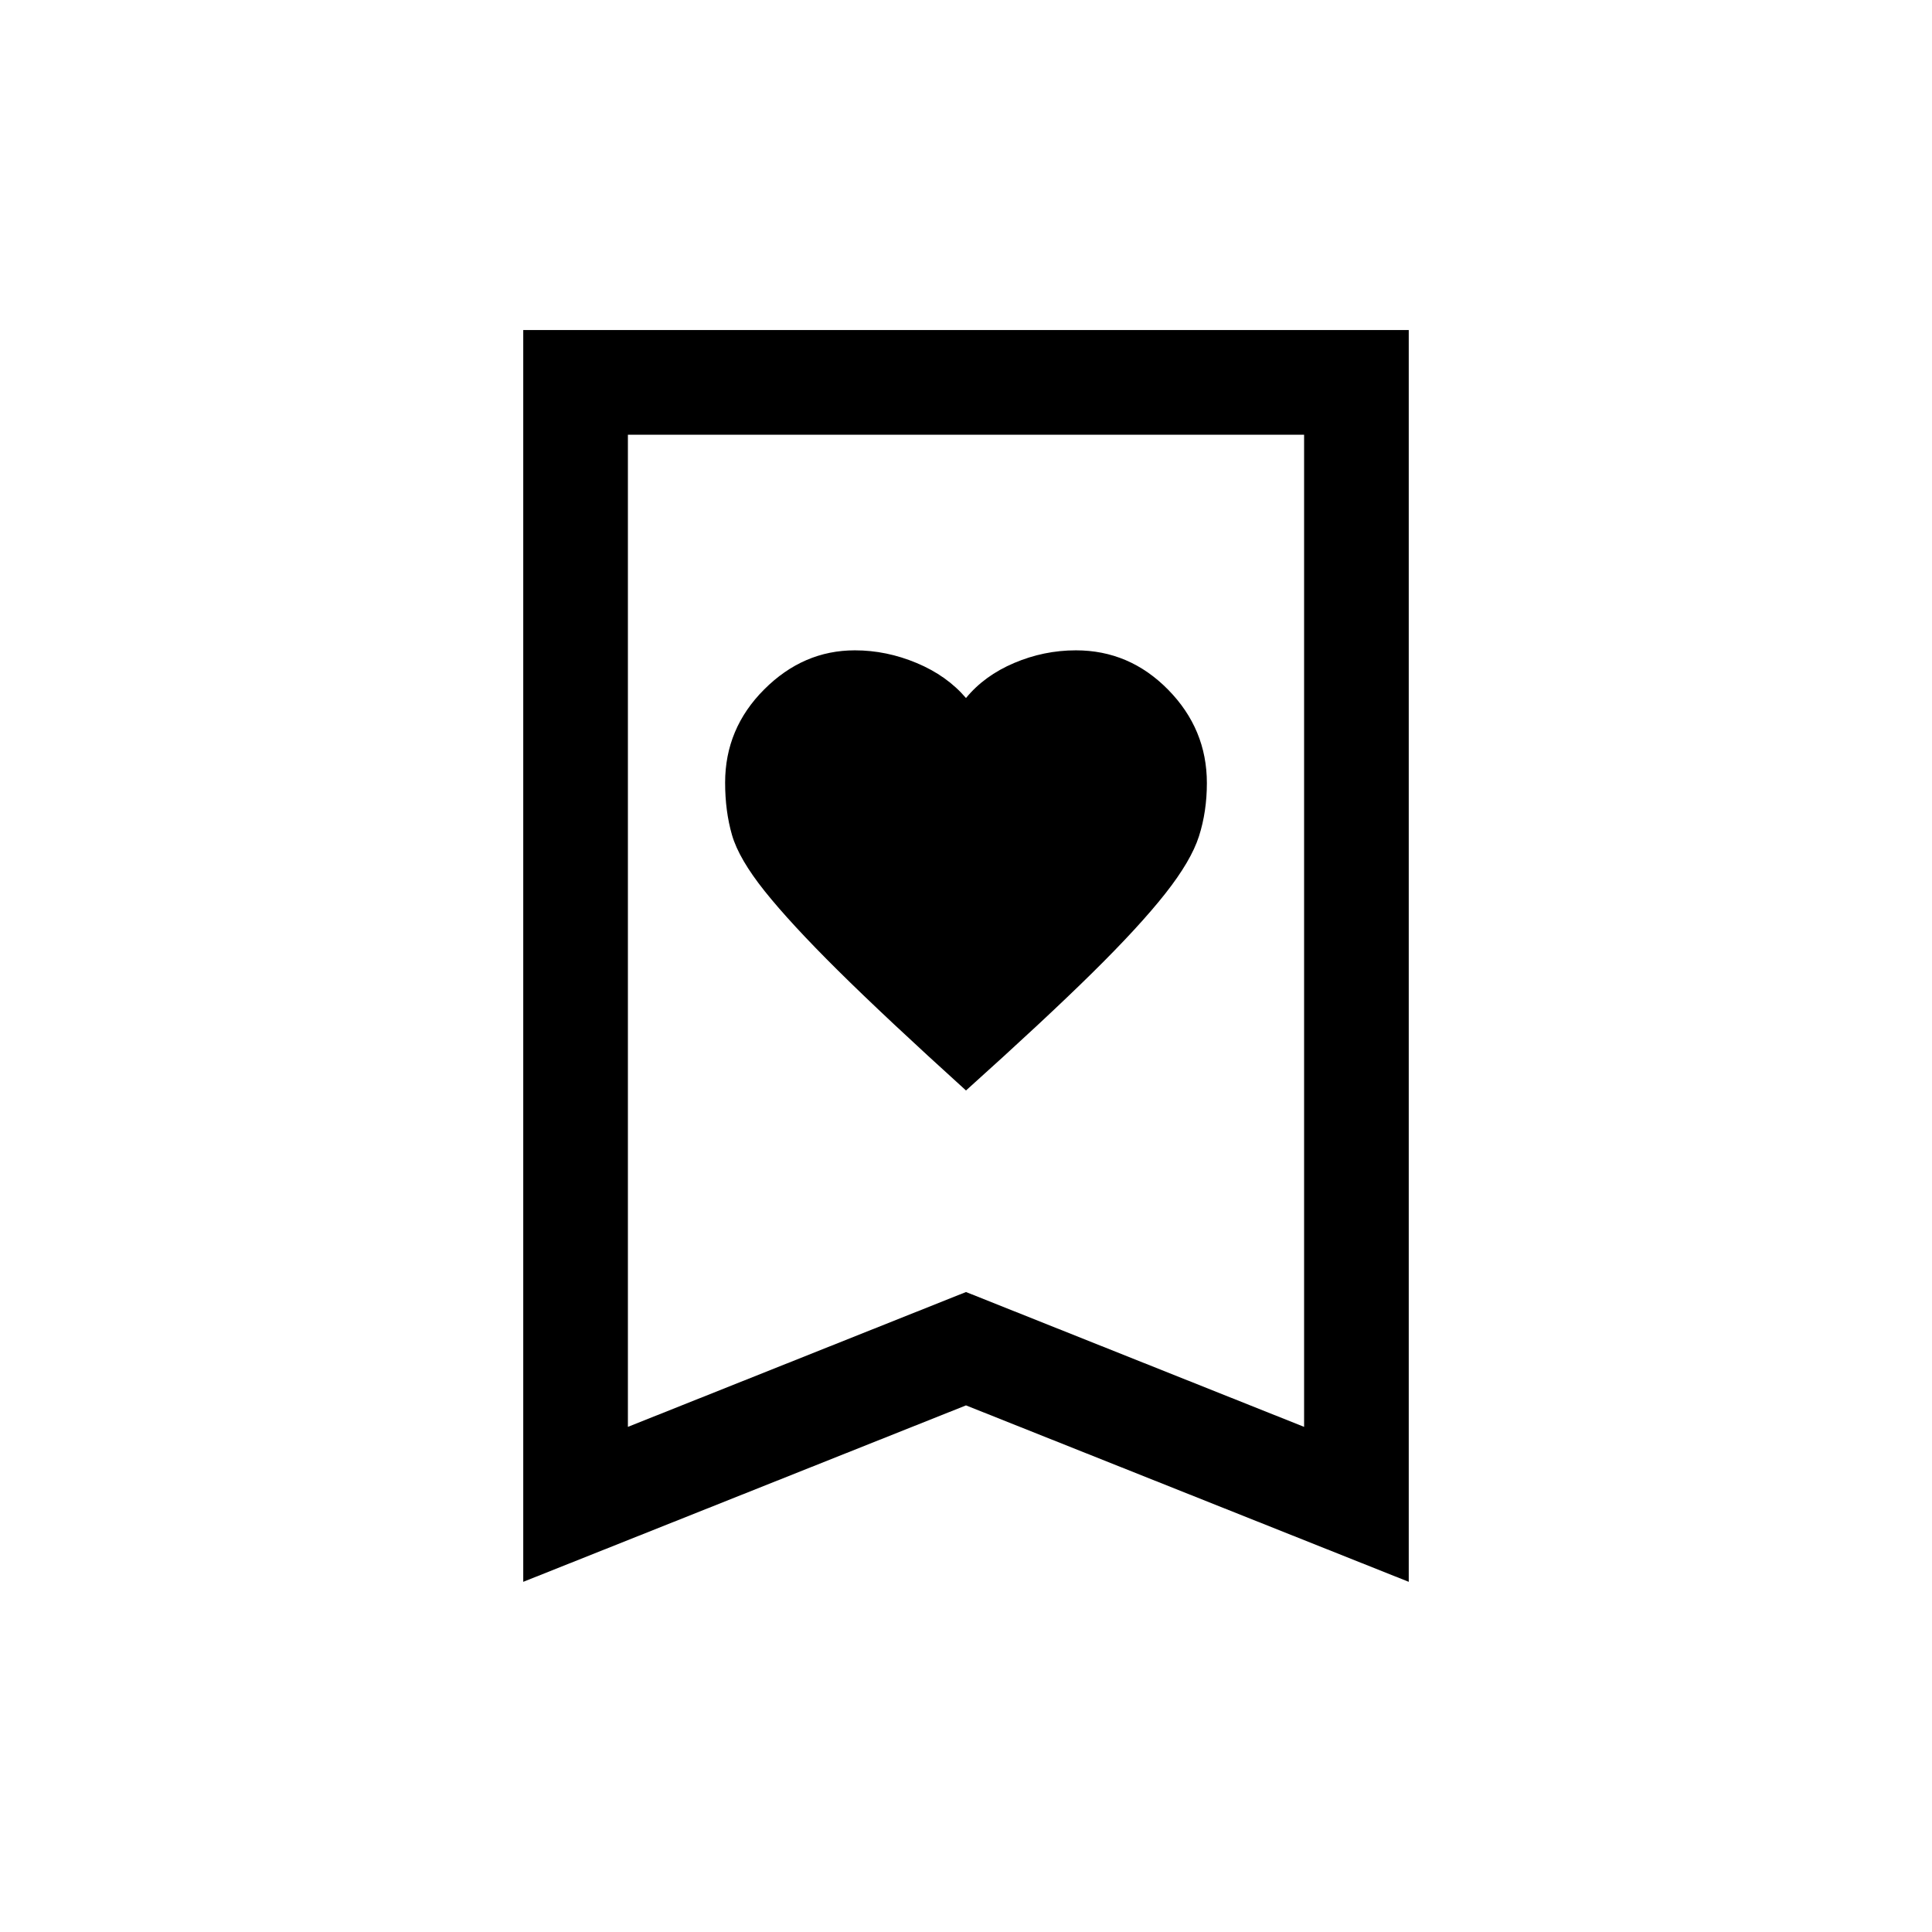 <svg xmlns="http://www.w3.org/2000/svg" height="20" viewBox="0 -960 960 960" width="20"><path d="M480-418.15q39.54-35.54 62.83-58.51 23.28-22.96 36.15-39.27 12.87-16.3 16.79-28.57 3.92-12.28 3.92-26.41 0-26.78-19.23-46.36-19.22-19.58-45.85-19.58-15.92 0-30.72 6.3-14.79 6.29-23.89 17.4-9.49-11.11-24.51-17.4-15.03-6.3-30.71-6.3-25.65 0-45.06 19.43-19.41 19.42-19.41 46.31 0 14.19 3.42 26.03 3.42 11.85 16.27 27.93 12.85 16.07 36.42 39.42T480-418.15ZM260-174v-622h440v622l-220-87.67L260-174Zm52-77 168-67 168 67v-493H312v493Zm0-493h336-336Z"/></svg>